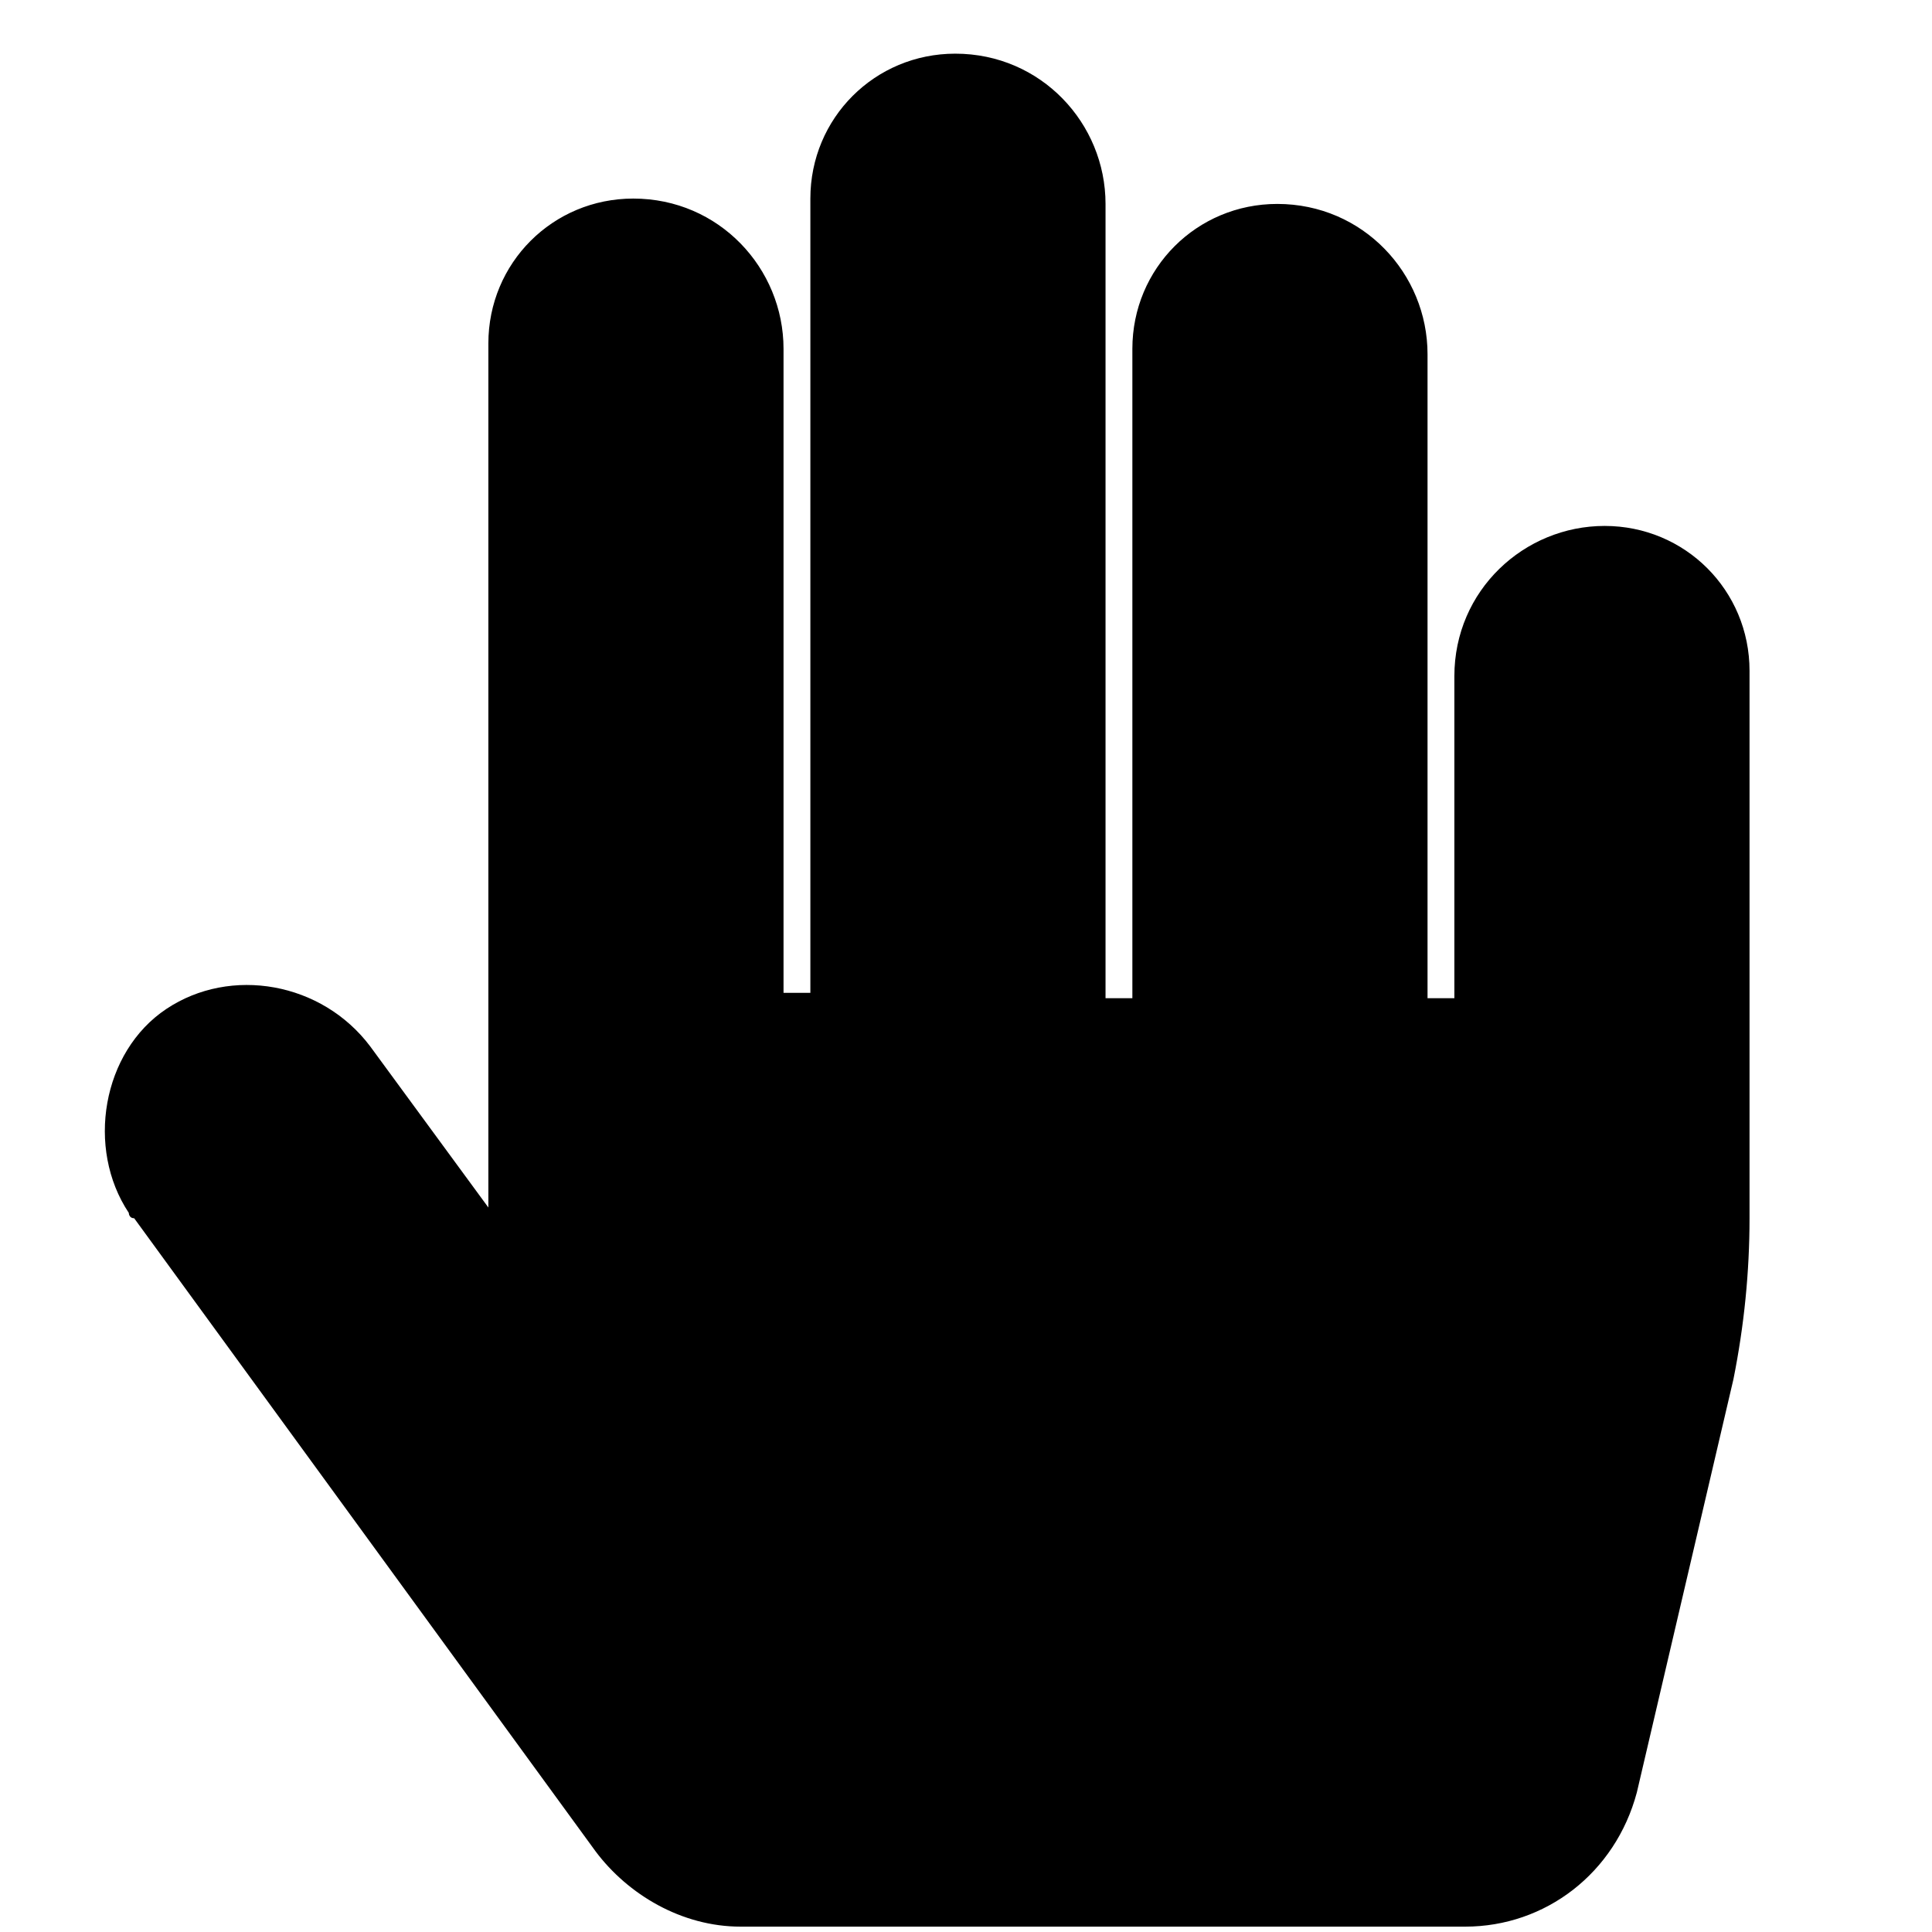<?xml version="1.0" encoding="utf-8"?>
<!-- Generator: Adobe Illustrator 23.0.1, SVG Export Plug-In . SVG Version: 6.00 Build 0)  -->
<svg version="1.1" id="Layer_1" xmlns="http://www.w3.org/2000/svg" xmlns:xlink="http://www.w3.org/1999/xlink" x="0px" y="0px"
	 viewBox="0 0 36 36" style="enable-background:new 0 0 36 36;" xml:space="preserve">

<path fill="current" id="Icon_awesome-hand-paper" d="M29.9,9.8c-1.5,0-2.8,1.2-2.8,2.8c0,0,0,0,0,0v6h-0.5v-12c0-1.5-1.2-2.8-2.8-2.8
	c0,0,0,0,0,0c-1.5,0-2.7,1.2-2.7,2.7v12.1h-0.5V3.8c0-1.5-1.2-2.8-2.8-2.8c0,0,0,0,0,0c-1.5,0-2.7,1.2-2.7,2.7v14.8h-0.5v-12
	c0-1.5-1.2-2.8-2.8-2.8c0,0,0,0,0,0c-1.5,0-2.7,1.2-2.7,2.7v16.1l-2.2-3c-0.9-1.2-2.6-1.5-3.8-0.7s-1.5,2.6-0.7,3.8
	c0,0,0,0.1,0.1,0.1l8.6,11.8c0.6,0.8,1.6,1.4,2.7,1.4h13.5c1.5,0,2.8-1,3.2-2.5l1.8-7.7c0.2-1,0.3-2,0.3-3V12.5
	C32.6,11,31.4,9.8,29.9,9.8z"/>
</svg>
